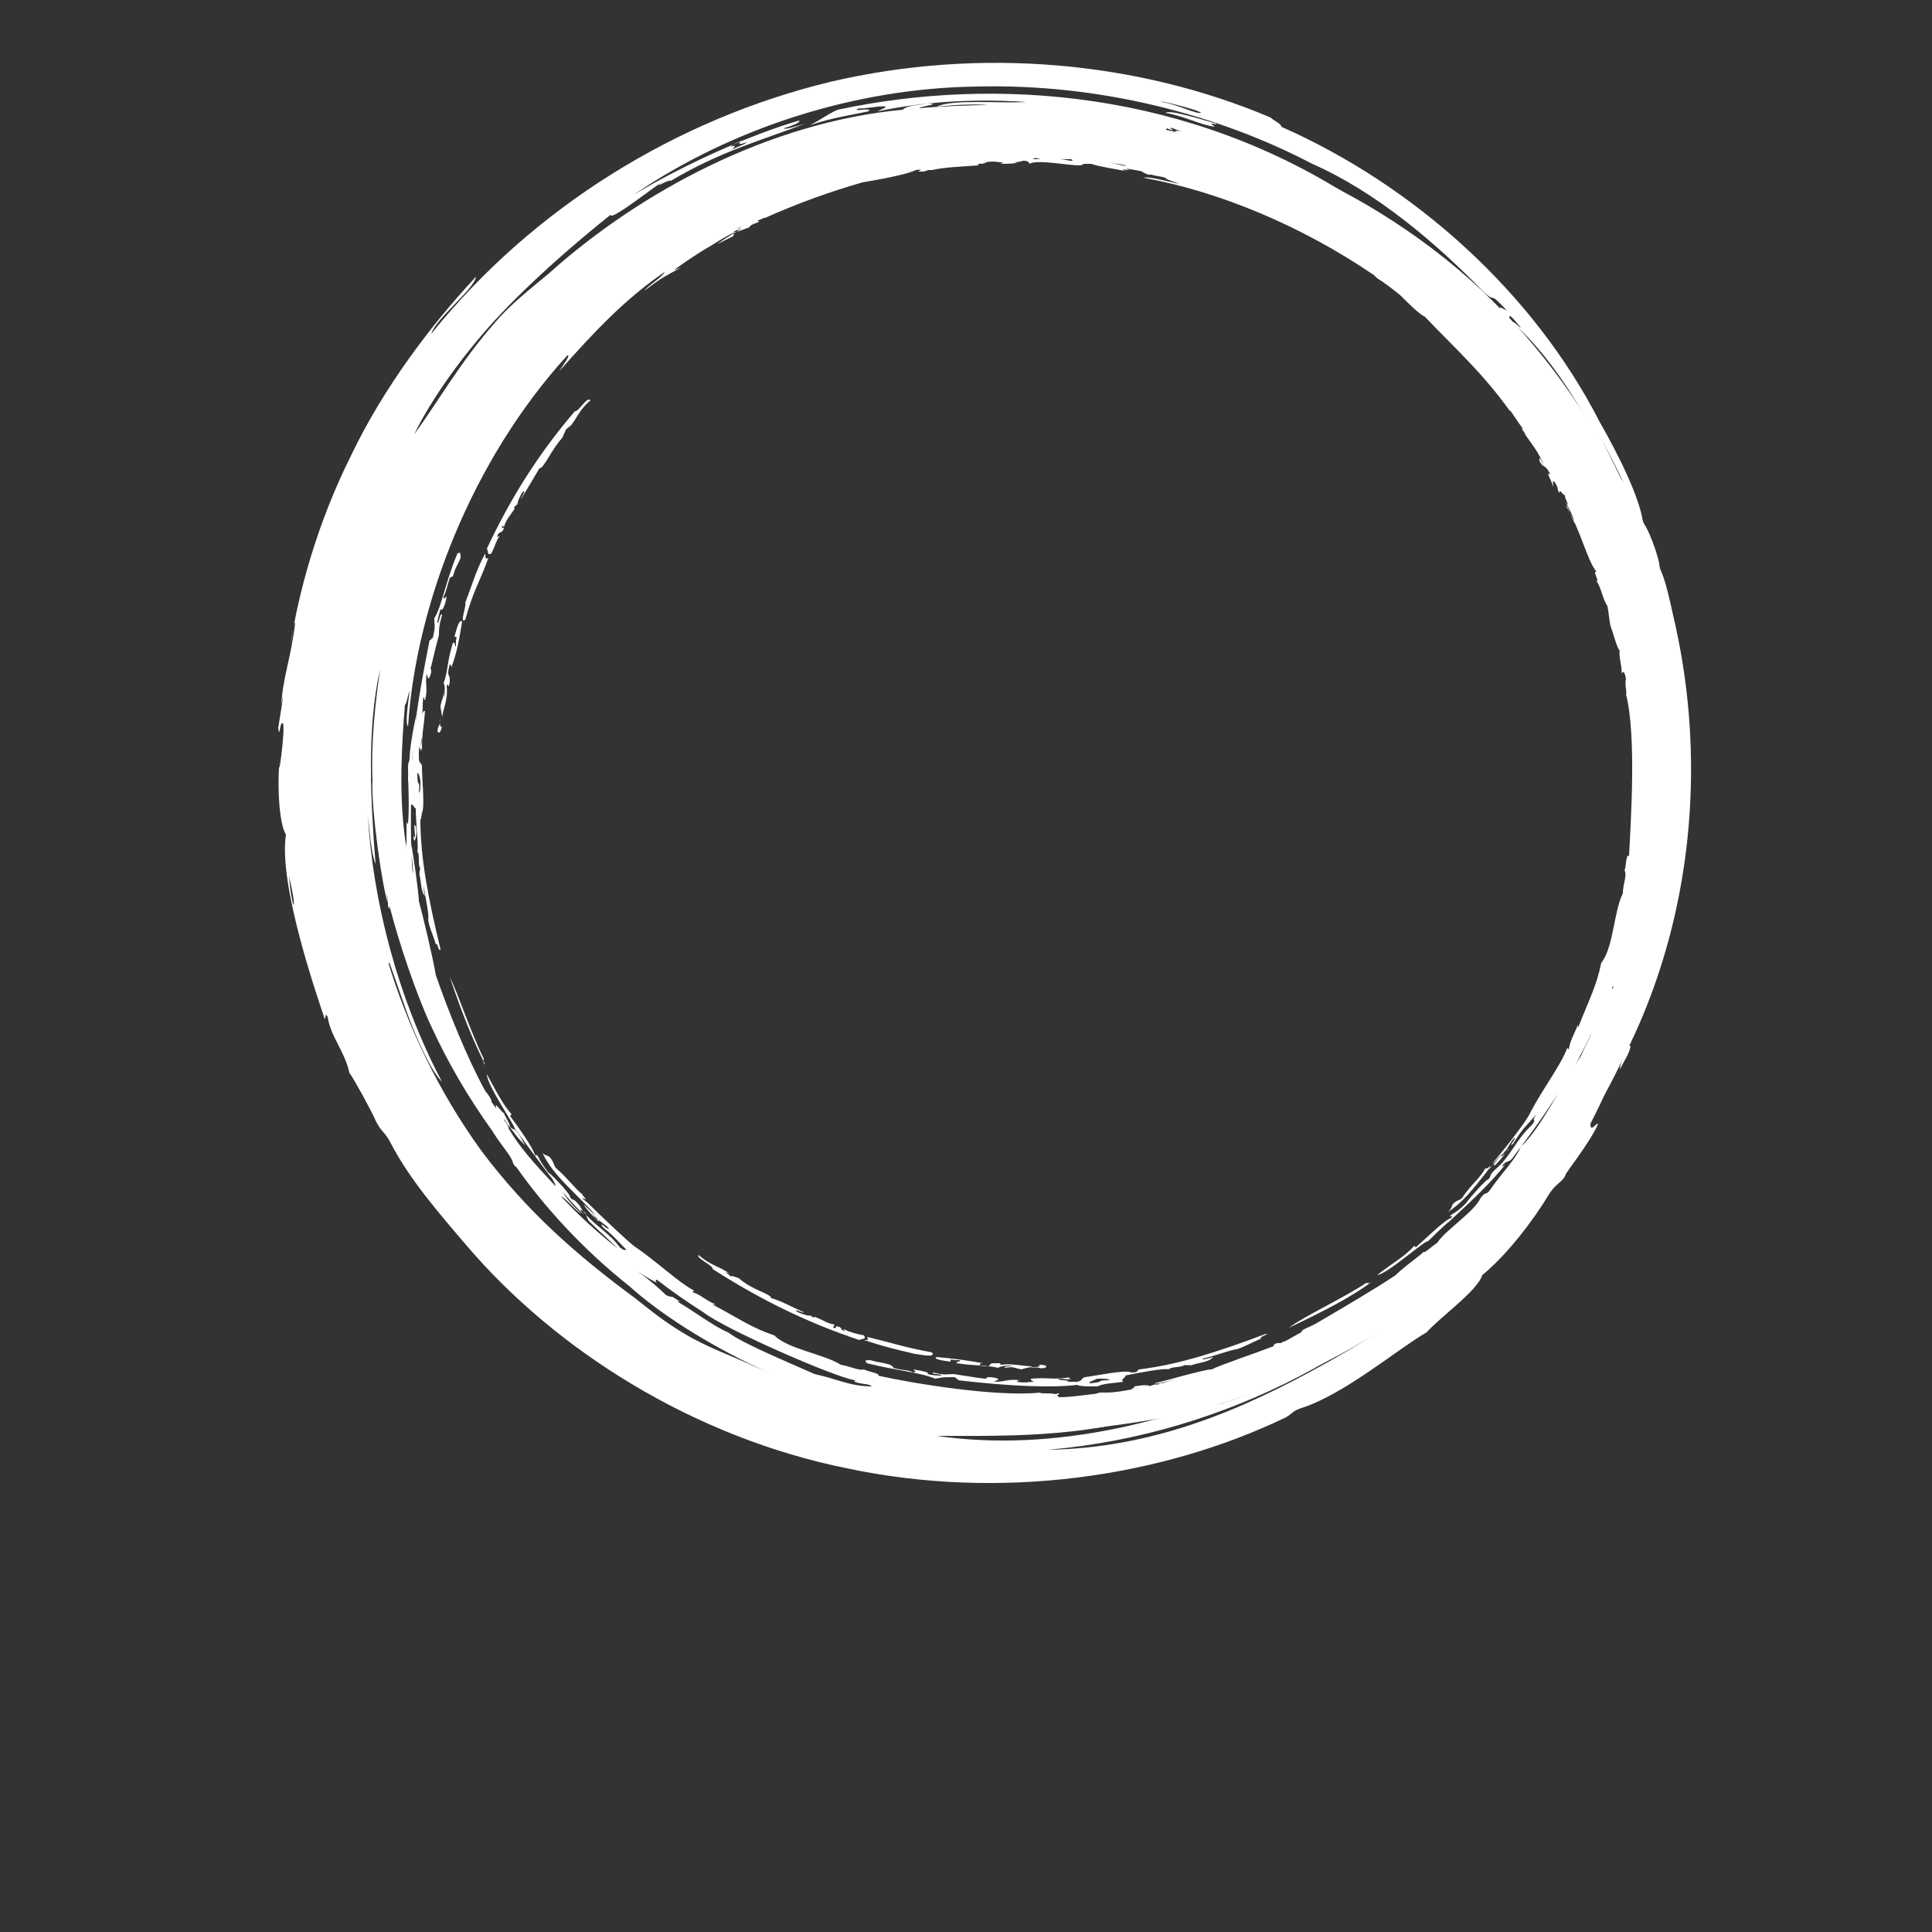 <?xml version="1.0" encoding="UTF-8"?>
<svg width="700pt" height="700pt" version="1.1" viewBox="0 0 700 700" fill="#ffffff" xmlns="http://www.w3.org/2000/svg"
    xmlns:xlink="http://www.w3.org/1999/xlink">
    <rect x="0" y="0" width="700" height="700" fill="#333333" stroke="none"/>
    <defs>
        <symbol id="v" overflow="visible">
            <path
                d="m18.766-1.125c-0.969 0.5-1.98 0.875-3.031 1.125-1.043 0.258-2.137 0.391-3.281 0.391-3.398 0-6.09-0.945-8.078-2.844-1.992-1.906-2.984-4.484-2.984-7.734 0-3.258 0.992-5.836 2.984-7.734 1.988-1.906 4.68-2.859 8.078-2.859 1.145 0 2.238 0.133 3.281 0.391 1.051 0.25 2.062 0.625 3.031 1.125v4.219c-0.98-0.656-1.945-1.141-2.891-1.453-0.949-0.312-1.949-0.469-3-0.469-1.875 0-3.352 0.605-4.422 1.812-1.074 1.199-1.609 2.856-1.609 4.969 0 2.106 0.535 3.762 1.609 4.969 1.07 1.199 2.547 1.797 4.422 1.797 1.051 0 2.051-0.148 3-0.453 0.945-0.312 1.91-0.801 2.891-1.469z" />
        </symbol>
        <symbol id="b" overflow="visible">
            <path
                d="m13.734-11.141c-0.438-0.195-0.871-0.344-1.297-0.438-0.418-0.102-0.84-0.156-1.266-0.156-1.262 0-2.231 0.406-2.906 1.219-0.68 0.805-1.016 1.953-1.016 3.453v7.062h-4.891v-15.312h4.891v2.516c0.625-1 1.344-1.727 2.156-2.188 0.82-0.469 1.801-0.703 2.938-0.703 0.164 0 0.344 0.012 0.531 0.031 0.195 0.012 0.477 0.039 0.844 0.078z" />
        </symbol>
        <symbol id="a" overflow="visible">
            <path
                d="m17.641-7.703v1.406h-11.453c0.125 1.148 0.539 2.008 1.25 2.578 0.707 0.574 1.703 0.859 2.984 0.859 1.031 0 2.082-0.148 3.156-0.453 1.082-0.312 2.191-0.773 3.328-1.391v3.766c-1.156 0.438-2.312 0.766-3.469 0.984-1.156 0.227-2.312 0.344-3.469 0.344-2.773 0-4.93-0.703-6.469-2.109-1.531-1.406-2.297-3.379-2.297-5.922 0-2.5 0.754-4.461 2.266-5.891 1.508-1.438 3.582-2.156 6.219-2.156 2.406 0 4.332 0.73 5.781 2.188 1.445 1.449 2.172 3.383 2.172 5.797zm-5.031-1.625c0-0.926-0.273-1.672-0.812-2.234-0.543-0.57-1.25-0.859-2.125-0.859-0.949 0-1.719 0.266-2.312 0.797s-0.965 1.297-1.109 2.297z" />
        </symbol>
        <symbol id="e" overflow="visible">
            <path
                d="m9.219-6.891c-1.023 0-1.793 0.172-2.312 0.516-0.512 0.344-0.766 0.855-0.766 1.531 0 0.625 0.207 1.117 0.625 1.469 0.414 0.344 0.988 0.516 1.719 0.516 0.926 0 1.703-0.328 2.328-0.984 0.633-0.664 0.953-1.492 0.953-2.484v-0.562zm7.469-1.844v8.734h-4.922v-2.266c-0.656 0.93-1.398 1.605-2.219 2.031-0.824 0.414-1.824 0.625-3 0.625-1.586 0-2.871-0.457-3.859-1.375-0.992-0.926-1.484-2.129-1.484-3.609 0-1.789 0.613-3.102 1.844-3.938 1.238-0.844 3.18-1.266 5.828-1.266h2.891v-0.391c0-0.77-0.309-1.332-0.922-1.688-0.617-0.363-1.57-0.547-2.859-0.547-1.055 0-2.031 0.105-2.938 0.312-0.898 0.211-1.73 0.523-2.5 0.938v-3.734c1.039-0.25 2.086-0.441 3.141-0.578 1.062-0.133 2.125-0.203 3.188-0.203 2.758 0 4.75 0.547 5.969 1.641 1.227 1.086 1.844 2.856 1.844 5.312z" />
        </symbol>
        <symbol id="d" overflow="visible">
            <path
                d="m7.703-19.656v4.344h5.047v3.5h-5.047v6.5c0 0.711 0.141 1.188 0.422 1.438s0.836 0.375 1.672 0.375h2.516v3.5h-4.188c-1.938 0-3.312-0.398-4.125-1.203-0.805-0.812-1.203-2.18-1.203-4.109v-6.5h-2.422v-3.5h2.422v-4.344z" />
        </symbol>
        <symbol id="c" overflow="visible">
            <path
                d="m12.766-13.078v-8.203h4.922v21.281h-4.922v-2.219c-0.668 0.906-1.406 1.57-2.219 1.984s-1.758 0.625-2.828 0.625c-1.887 0-3.434-0.75-4.641-2.25-1.211-1.5-1.812-3.426-1.812-5.781 0-2.363 0.602-4.297 1.812-5.797 1.207-1.5 2.754-2.25 4.641-2.25 1.062 0 2 0.215 2.812 0.641 0.82 0.43 1.566 1.086 2.234 1.969zm-3.219 9.922c1.039 0 1.836-0.379 2.391-1.141 0.551-0.77 0.828-1.883 0.828-3.344 0-1.457-0.277-2.566-0.828-3.328-0.555-0.77-1.352-1.156-2.391-1.156-1.043 0-1.84 0.387-2.391 1.156-0.555 0.762-0.828 1.871-0.828 3.328 0 1.461 0.273 2.574 0.828 3.344 0.551 0.762 1.348 1.141 2.391 1.141z" />
        </symbol>
        <symbol id="k" overflow="visible">
            <path
                d="m10.5-3.156c1.051 0 1.852-0.379 2.406-1.141 0.551-0.77 0.828-1.883 0.828-3.344 0-1.457-0.277-2.566-0.828-3.328-0.555-0.77-1.355-1.156-2.406-1.156-1.055 0-1.859 0.387-2.422 1.156-0.555 0.773-0.828 1.883-0.828 3.328 0 1.449 0.273 2.559 0.828 3.328 0.562 0.773 1.367 1.156 2.422 1.156zm-3.25-9.922c0.676-0.883 1.422-1.539 2.234-1.969 0.82-0.426 1.766-0.641 2.828-0.641 1.895 0 3.445 0.75 4.656 2.25 1.207 1.5 1.812 3.434 1.812 5.797 0 2.356-0.605 4.281-1.812 5.781-1.211 1.5-2.762 2.25-4.656 2.25-1.062 0-2.008-0.211-2.828-0.625-0.812-0.426-1.559-1.086-2.234-1.984v2.219h-4.891v-21.281h4.891z" />
        </symbol>
        <symbol id="j" overflow="visible">
            <path
                d="m0.344-15.312h4.891l4.125 10.391 3.5-10.391h4.891l-6.438 16.766c-0.648 1.695-1.402 2.883-2.266 3.562-0.867 0.688-2 1.031-3.406 1.031h-2.844v-3.219h1.531c0.832 0 1.438-0.137 1.812-0.406 0.383-0.262 0.68-0.73 0.891-1.406l0.141-0.422z" />
        </symbol>
        <symbol id="i" overflow="visible">
            <path
                d="m10.047-11.359c1.102 0 1.895-0.203 2.375-0.609 0.477-0.414 0.719-1.094 0.719-2.031 0-0.926-0.242-1.586-0.719-1.984-0.48-0.406-1.273-0.609-2.375-0.609h-2.219v5.234zm-2.219 3.641v7.719h-5.25v-20.406h8.031c2.688 0 4.656 0.453 5.906 1.359 1.258 0.898 1.891 2.32 1.891 4.266 0 1.355-0.328 2.465-0.984 3.328-0.648 0.867-1.625 1.5-2.938 1.906 0.719 0.168 1.359 0.543 1.922 1.125 0.57 0.574 1.148 1.449 1.734 2.625l2.859 5.797h-5.609l-2.484-5.078c-0.5-1.02-1.012-1.711-1.531-2.078-0.512-0.375-1.195-0.562-2.047-0.562z" />
        </symbol>
        <symbol id="u" overflow="visible">
            <path d="m2.359-15.312h4.891v15.312h-4.891zm0-5.969h4.891v4h-4.891z" />
        </symbol>
        <symbol id="h" overflow="visible">
            <path
                d="m14.719-14.828v3.984c-0.656-0.457-1.324-0.797-2-1.016-0.668-0.219-1.359-0.328-2.078-0.328-1.367 0-2.434 0.402-3.203 1.203-0.762 0.793-1.141 1.906-1.141 3.344 0 1.43 0.379 2.543 1.141 3.344 0.77 0.793 1.836 1.188 3.203 1.188 0.758 0 1.484-0.109 2.172-0.328 0.688-0.227 1.32-0.566 1.906-1.016v4c-0.762 0.281-1.539 0.488-2.328 0.625-0.781 0.145-1.574 0.219-2.375 0.219-2.762 0-4.922-0.707-6.484-2.125-1.555-1.414-2.328-3.383-2.328-5.906 0-2.531 0.773-4.504 2.328-5.922 1.562-1.414 3.723-2.125 6.484-2.125 0.801 0 1.594 0.074 2.375 0.219 0.781 0.137 1.555 0.352 2.328 0.641z" />
        </symbol>
        <symbol id="g" overflow="visible">
            <path
                d="m17.75-9.328v9.328h-4.922v-7.109c0-1.344-0.031-2.266-0.094-2.766s-0.168-0.867-0.312-1.109c-0.188-0.312-0.449-0.555-0.781-0.734-0.324-0.176-0.695-0.266-1.109-0.266-1.023 0-1.824 0.398-2.406 1.188-0.586 0.781-0.875 1.871-0.875 3.266v7.531h-4.891v-21.281h4.891v8.203c0.738-0.883 1.52-1.539 2.344-1.969 0.832-0.426 1.75-0.641 2.75-0.641 1.77 0 3.113 0.547 4.031 1.641 0.914 1.086 1.375 2.656 1.375 4.719z" />
        </symbol>
        <symbol id="t" overflow="visible">
            <path
                d="m16.781-19.766v4.312c-1.125-0.5-2.227-0.875-3.297-1.125-1.062-0.258-2.07-0.391-3.016-0.391-1.25 0-2.18 0.18-2.781 0.531-0.605 0.344-0.906 0.883-0.906 1.609 0 0.543 0.203 0.969 0.609 1.281 0.406 0.305 1.141 0.562 2.203 0.781l2.25 0.453c2.269 0.449 3.879 1.141 4.828 2.078 0.957 0.93 1.438 2.246 1.438 3.953 0 2.25-0.668 3.93-2 5.031-1.336 1.094-3.371 1.641-6.109 1.641-1.305 0-2.606-0.125-3.906-0.375-1.305-0.238-2.606-0.598-3.906-1.078v-4.453c1.301 0.699 2.562 1.227 3.781 1.578 1.219 0.344 2.391 0.516 3.516 0.516 1.156 0 2.035-0.188 2.641-0.562 0.613-0.383 0.922-0.938 0.922-1.656 0-0.633-0.211-1.125-0.625-1.469-0.418-0.344-1.246-0.656-2.484-0.938l-2.031-0.438c-2.043-0.438-3.539-1.133-4.484-2.094-0.938-0.957-1.406-2.25-1.406-3.875 0-2.031 0.656-3.594 1.969-4.688s3.195-1.641 5.656-1.641c1.125 0 2.273 0.086 3.453 0.25 1.188 0.168 2.414 0.422 3.688 0.766z" />
        </symbol>
        <symbol id="s" overflow="visible">
            <path d="m2.359-21.281h4.891v21.281h-4.891z" />
        </symbol>
        <symbol id="r" overflow="visible">
            <path
                d="m12.422-21.281v3.219h-2.703c-0.688 0-1.172 0.125-1.453 0.375-0.273 0.25-0.406 0.688-0.406 1.312v1.062h4.188v3.5h-4.188v11.812h-4.891v-11.812h-2.438v-3.5h2.438v-1.062c0-1.664 0.461-2.898 1.391-3.703 0.926-0.801 2.367-1.203 4.328-1.203z" />
        </symbol>
        <symbol id="f" overflow="visible">
            <path
                d="m9.641-12.188c-1.086 0-1.914 0.391-2.484 1.172-0.574 0.781-0.859 1.906-0.859 3.375s0.285 2.594 0.859 3.375c0.57 0.773 1.398 1.156 2.484 1.156 1.062 0 1.875-0.383 2.438-1.156 0.57-0.781 0.859-1.906 0.859-3.375s-0.289-2.594-0.859-3.375c-0.562-0.781-1.375-1.172-2.438-1.172zm0-3.5c2.633 0 4.691 0.715 6.172 2.141 1.477 1.418 2.219 3.387 2.219 5.906 0 2.512-0.742 4.481-2.219 5.906-1.48 1.418-3.539 2.125-6.172 2.125-2.648 0-4.715-0.707-6.203-2.125-1.492-1.426-2.234-3.394-2.234-5.906 0-2.519 0.742-4.488 2.234-5.906 1.488-1.426 3.555-2.141 6.203-2.141z" />
        </symbol>
        <symbol id="q" overflow="visible">
            <path
                d="m16.547-12.766c0.613-0.945 1.348-1.672 2.203-2.172 0.852-0.5 1.789-0.75 2.812-0.75 1.758 0 3.098 0.547 4.016 1.641 0.926 1.086 1.391 2.656 1.391 4.719v9.328h-4.922v-7.984-0.359c0.008-0.133 0.016-0.32 0.016-0.562 0-1.082-0.164-1.863-0.484-2.344-0.312-0.488-0.824-0.734-1.531-0.734-0.93 0-1.648 0.387-2.156 1.156-0.512 0.762-0.773 1.867-0.781 3.312v7.516h-4.922v-7.984c0-1.695-0.148-2.785-0.438-3.266-0.293-0.488-0.812-0.734-1.562-0.734-0.938 0-1.664 0.387-2.172 1.156-0.512 0.762-0.766 1.859-0.766 3.297v7.531h-4.922v-15.312h4.922v2.234c0.602-0.863 1.289-1.516 2.062-1.953 0.781-0.438 1.641-0.656 2.578-0.656 1.062 0 2 0.258 2.812 0.766 0.812 0.512 1.426 1.23 1.844 2.156z" />
        </symbol>
        <symbol id="p" overflow="visible">
            <path d="m2.578-20.406h5.875l7.422 14v-14h4.984v20.406h-5.875l-7.422-14v14h-4.984z" />
        </symbol>
        <symbol id="o" overflow="visible">
            <path
                d="m2.188-5.969v-9.344h4.922v1.531c0 0.836-0.008 1.875-0.016 3.125-0.012 1.25-0.016 2.086-0.016 2.5 0 1.242 0.031 2.133 0.094 2.672 0.07 0.543 0.18 0.934 0.328 1.172 0.207 0.324 0.473 0.574 0.797 0.75 0.32 0.168 0.691 0.25 1.109 0.25 1.02 0 1.82-0.391 2.406-1.172 0.582-0.781 0.875-1.867 0.875-3.266v-7.562h4.891v15.312h-4.891v-2.219c-0.742 0.898-1.523 1.559-2.344 1.984-0.824 0.414-1.734 0.625-2.734 0.625-1.762 0-3.106-0.539-4.031-1.625-0.93-1.082-1.391-2.66-1.391-4.734z" />
        </symbol>
        <symbol id="n" overflow="visible">
            <path
                d="m17.75-9.328v9.328h-4.922v-7.141c0-1.32-0.031-2.234-0.094-2.734s-0.168-0.867-0.312-1.109c-0.188-0.312-0.449-0.555-0.781-0.734-0.324-0.176-0.695-0.266-1.109-0.266-1.023 0-1.824 0.398-2.406 1.188-0.586 0.781-0.875 1.871-0.875 3.266v7.531h-4.891v-15.312h4.891v2.234c0.738-0.883 1.52-1.539 2.344-1.969 0.832-0.426 1.75-0.641 2.75-0.641 1.77 0 3.113 0.547 4.031 1.641 0.914 1.086 1.375 2.656 1.375 4.719z" />
        </symbol>
        <symbol id="m" overflow="visible">
            <path
                d="m2.578-20.406h8.734c2.594 0 4.582 0.578 5.969 1.734 1.395 1.148 2.094 2.789 2.094 4.922 0 2.137-0.699 3.781-2.094 4.938-1.387 1.156-3.375 1.734-5.969 1.734h-3.484v7.078h-5.25zm5.25 3.812v5.703h2.922c1.02 0 1.805-0.25 2.359-0.75 0.562-0.5 0.844-1.203 0.844-2.109 0-0.914-0.281-1.617-0.844-2.109-0.555-0.488-1.34-0.734-2.359-0.734z" />
        </symbol>
        <symbol id="l" overflow="visible">
            <path
                d="m2.359-15.312h4.891v15.031c0 2.051-0.496 3.617-1.484 4.703-0.98 1.082-2.406 1.625-4.281 1.625h-2.422v-3.219h0.859c0.926 0 1.562-0.211 1.906-0.625 0.352-0.418 0.531-1.246 0.531-2.484zm0-5.969h4.891v4h-4.891z" />
        </symbol>
    </defs>
    <g>
        <path d="m586.88 387.52c0-1.68 2.801-10.078 3.922-8.398-0.562 2.801-2.242 5.039-3.922 8.398" />
        <path
            d="m440.72 44.801c0 0.559-0.559 0-1.68 0-0.559 0 0.559 0.559 1.121 1.121-5.039-0.559-11.199-3.922-17.922-5.039 1.684-1.121 10.641 1.676 18.48 3.918" />
        <path
            d="m575.68 179.2c1.121 0-1.68-3.922-2.238-3.922-1.121-3.359 2.238 1.121 3.922 4.481-0.559 0-1.121 2.238-2.801-2.238-0.004 0 0.559 0.559 1.117 1.68" />
        <path
            d="m448.56 59.922c1.121 0 10.078 4.481 15.121 6.16-1.68 0.559-5.602-1.121-10.078-2.801 1.121 0 3.359 0.559 5.602 1.68-1.125-1.121-9.523-3.922-10.645-5.039m-83.438-17.363c1.68-0.559 21.277 2.242 30.238 2.801 0.562-0.559-1.121-0.559-3.359-1.121 2.801-0.559 8.398 1.121 12.32 1.684-11.762 0.559-24.641-2.801-35.84-1.68-3.922-0.004-1.121-1.121-3.359-1.684m-16.242 0c10.078 0 17.922 0 3.359 1.121-1.68-0.559-3.918-0.559-3.359-1.121m158.48 46.48c1.121 0 5.602 5.039 7.84 6.719-0.559 0.559-5.039-3.922-7.281-5.602 0.562 0.562 0.004 0.004-0.559-1.117m-11.199-7.277c-4.481-3.922-6.16-3.922-6.719-6.16 3.918 2.238 6.719 4.477 6.719 6.16m-72.238-35.281c0.559-0.559 1.68 0.559 4.481 1.121-3.359-0.559-2.801 0-1.68 1.121-3.922-0.562-5.043-1.121-3.922-2.242 2.238 1.121 2.801 0.559 1.121 0m-159.04 6.719c0-0.559 2.238-1.68 3.922-2.238-1.68 1.121-1.121 1.68 1.68 0.559 0 0.559-3.359 1.68-5.602 2.801 1.121-0.559 2.242-2.242 0-1.121m170.24-12.32c-1.68 0.559-7.84-2.801-14-3.922-3.359-1.117 13.438 2.805 14 3.922m-330.4 276.64c3.359 14 1.121 13.441 0 0m0.562-84c0.559-2.238 1.121-8.398 1.68-7.84-1.68 13.441-4.481 19.602-5.039 29.68 1.68-8.961-0.559 5.039-1.121 8.398 0.559 4.481 0.559-2.801 1.68-1.68 1.121 1.684-2.242 25.203-1.121 12.32-1.121 11.762 0 24.641 2.238 28-2.801 17.922 11.199 58.238 14 66.641 0.559 0.559 0-2.801 1.121-0.559 1.121 7.281 6.16 12.32 7.84 20.16 1.68 2.238 8.398 14.559 9.52 17.359 2.238 4.481 3.359 3.922 5.602 8.398 6.719 12.879 17.359 25.199 27.441 36.961 32.48 38.082 82.32 69.441 137.76 80.641 55.441 11.762 113.68 3.359 159.04-18.48 2.801-1.68 2.238-2.238 5.602-3.359 15.68-5.039 34.719-21.281 45.359-27.441 5.039-5.602 18.48-15.121 20.16-20.719 9.52-7.84 19.039-20.719 24.078-29.121 2.801-4.481 5.039-4.481 6.16-7.281-0.559 0 8.961-11.762 11.762-18.48-1.121 0-2.801 3.359-2.801 0 20.16-38.641 31.359-90.719 25.199-126.56 1.121 44.238-10.078 93.52-31.359 124.88-9.52 20.16-29.121 42-47.039 57.68-2.801 2.801-5.602 6.16-8.961 8.398-10.641 8.961-22.398 16.238-34.719 22.961-29.121 16.238-61.602 30.238-99.68 30.801 65.52-5.602 124.32-38.641 156.8-78.961-24.641 24.078-35.281 33.602-62.719 47.602-2.238 3.922-20.719 11.762-33.039 15.121 7.281-3.359 22.398-8.961 27.441-13.441-40.883 19.602-86.242 30.801-128.8 24.641 16.238 0 39.199 0.559 61.039-3.359 3.359-1.121 5.039-2.238 8.961-2.801 42.559-9.52 83.441-30.238 112.56-59.359-16.801 15.121-42 33.039-58.238 38.641 15.121-8.398 42.559-24.641 51.52-36.961-17.922 17.922-51.52 35.84-72.801 43.68-3.359 0.559 2.238-2.238-3.359 0-6.719 1.68-3.922 1.68-5.602 2.801-25.762 7.281-55.441 13.441-80.078 11.199-4.481-0.559-6.16-1.68-10.078-1.68-4.481-0.559-8.398-0.559-13.441-0.559-19.602-2.238-40.879-10.078-56.559-16.801-8.398-3.922-16.801-6.719-25.199-11.762-6.719-3.922-12.32-8.398-17.922-12.879-21.281-15.68-39.199-31.359-56-53.762-30.238-42-45.922-94.641-43.68-146.72 2.238-52.078 22.961-103.04 56-140.56-1.68 1.68 2.238-3.922 5.602-7.281 0 1.121-0.559 2.801 3.359-1.121 3.359-3.922-1.121-1.121 0.559-3.359 34.719-38.078 95.199-68.879 157.36-70 2.242-1.676 6.16-3.918 10.641-2.797 0 0.559-2.801 0.559-2.801 0.559 6.16-0.559 11.762-0.559 14.559 0.559 0.559-0.559-2.238-1.121 0-1.121 3.922 1.121 5.039 0 7.281 1.121-1.68 0-3.359 0-4.481 0.559 14 0 22.961 3.359 36.961 4.481-7.281-1.68-8.961-1.68-14.559-3.359 6.16 1.121 8.961 2.238 11.762 1.68-1.121 0-0.559-1.68 0.559-1.121 11.199 2.801 12.32 3.922 24.078 7.84 1.121-1.121-5.039-1.68-6.719-3.359 11.199 3.922 21.281 6.719 28 11.199-2.238-1.68-8.961-3.922-14-6.16-0.559 0.559 1.68 1.121 2.238 2.238-5.602-2.801-13.441-5.602-21.281-6.719 6.719 1.68 11.199 3.922 14 5.039-6.16-1.121-14-5.039-22.961-6.719 14.559 4.481 42 14.559 58.801 23.52-6.16-3.922-13.441-6.719-17.359-8.961 3.359 0.559 7.281 2.801 7.281 1.68 3.922 1.68 8.961 5.602 11.762 6.16-5.039-3.359-15.121-8.398-18.48-10.078 42 19.039 79.52 50.961 103.6 91.84 2.238 3.922 5.602 12.879 8.398 14-0.559-2.801-2.801-4.481-5.039-8.961 1.121 0 1.121-1.68 0-3.359-2.238-2.801 0 2.238-2.238-0.559-10.078-18.48-22.398-34.719-41.441-52.641 10.641 10.078 2.801 2.801 0.559-0.559 14.559 12.879 31.359 34.719 38.641 45.922-1.121-1.68-1.68-2.801-1.121-2.801 13.441 22.961 21.84 43.68 30.238 73.359 0.559 0.559 0-2.238 1.121-0.559 5.602 23.52 7.281 43.121 6.719 61.039 4.481-30.238-5.602-77.281-23.52-114.24-2.238-4.481-2.238-1.121-4.481-6.16 0-1.68-1.68-5.039-2.801-7.281-22.398-36.961-49.84-63.281-82.32-84 2.238 1.121 6.719 4.481 6.719 3.922-60.477-39.762-130.48-45.359-188.16-33.039-3.922 1.68-5.602 3.359-10.078 5.602 8.398-2.801 13.441-3.359 21.281-5.039 1.68-1.68-7.281 0.559-3.359-1.121 0.559 0.559 7.84-1.121 9.52-0.559 0 0.559-2.238 1.121-2.801 1.68 18.48-3.922 37.52-4.481 53.762-3.359-9.52 0.559-26.879-1.121-32.48 1.68 5.602-0.559 13.441-1.121 18.48-0.559-6.723-0.008-19.043 0.555-24.645 1.113-0.559-0.559 8.961-1.68 2.801-1.68-2.801 0.559-7.281 0.559-8.961 2.238-48.16 4.481-95.199 29.68-128.24 59.359-6.719 5.602-14.559 11.762-19.602 17.922-12.32 14-20.16 28-29.121 40.32 5.602-11.762 17.922-29.68 32.48-44.801s30.238-28 38.641-34.719c0 2.238 13.441-8.398 18.48-11.762-3.359 2.801 2.238-1.121 3.359-0.559 17.922-10.641 32.48-14.559 48.719-20.719-3.922 1.121-7.281 2.238-7.84 1.68 3.922-1.121 6.16-2.238 5.602-2.801-15.68 4.481-40.32 15.121-59.922 26.879 35.281-24.078 80.078-38.641 124.32-39.199 44.238-1.121 87.359 10.078 121.52 28 22.961 10.078 44.801 28.559 62.16 46.48 5.039 4.481 1.121-1.121 8.398 6.719-2.238-1.121-3.922-2.238-1.121 1.121 4.481 5.039-1.121-3.922 6.16 5.039-0.559 0-2.801-2.801-2.801-1.68 19.602 17.359 34.719 48.719 43.68 69.441-2.238-8.398-7.84-20.16-12.32-28.559 13.441 24.641 17.922 39.199 23.52 61.039 2.238 1.68-1.121-7.84 1.121-3.359 0.559 3.359 1.121 14 3.359 15.68-1.68-10.641-4.481-23.52-6.719-25.762 1.68 1.121-2.801-12.879-5.602-16.238-1.121-8.961-8.961-24.641-15.68-36.398-24.074-47.043-67.195-85.684-115.36-106.96 0-1.121-2.801-2.238-3.922-3.359-47.598-20.164-104.71-25.762-159.6-12.883-55.438 13.441-107.52 45.359-144.48 91.281 1.68-5.602 15.68-16.238 16.238-20.719-16.238 17.359-33.602 40.32-45.359 64.961-12.316 24.637-19.039 49.836-21.836 68.316" />
        <path d="m556.64 157.92c-1.68-2.238-3.359-5.039-3.922-5.039 1.68 2.797 2.801 5.598 3.922 5.039" />
        <path
            d="m378.56 495.6c1.121-0.559 0.559-1.121-2.238-1.121 1.68 1.121-2.801 0.559-2.801 1.121 3.922-0.562 2.242 0.559 5.039 0" />
        <path
            d="m344.4 493.36c0-0.559 0-1.121 1.121-0.559h2.238c0.559 0.559-1.68 0.559-1.121 1.121 7.84 1.121 10.078 0.559 15.121 1.68 0-0.559 3.922-1.121 5.039-0.559-1.68 0-2.801 0-2.801 0.559 3.922-0.559 2.801 0 6.16 0.559 1.121-0.559 2.801-0.559 3.922-1.121-3.359 0-7.281-1.121-11.199-0.559-2.238-0.559 2.238-0.559-2.238-0.559-2.801 0-1.121 0.559-2.801 1.121-1.121 0-2.801 0-2.801-0.559s0.559-0.559 1.121-0.559c-6.16-1.121-10.641-1.68-16.801-2.238-1.121 0.551 0.562 1.113 5.039 1.672" />
        <path
            d="m495.04 464.8c-8.398 5.602-22.961 12.32-28 16.238 12.879-6.16 21.84-10.641 30.238-16.801-1.676 1.121-1.676 0.562-2.238 0.562" />
        <path
            d="m397.6 499.52c2.801 0 3.922 0 4.481 0.559-6.16 0-0.559 0.559-7.281 1.121-0.562-0.559 1.68-1.121 2.801-1.68m-7.281 2.242c0.559 0.559 3.922 0.559 7.281 0.559 2.238-1.121 5.602-1.121 9.52-1.68-1.68-0.559 1.121-1.68 0.559-2.238 5.039-1.121 14.559-2.801 15.68-2.238 1.121-1.121 4.481-0.559 6.16-1.68 0.559 0.559 3.359-0.559 1.121 0.559 3.922-1.68 6.719-1.121 8.961-3.359-2.238 0.559-3.922 1.121-3.922 0.559 3.359-0.559 10.641-3.359 12.32-3.359 3.359-1.121 5.039-2.238 8.961-3.922-1.121-0.559 3.359-1.68 1.68-1.68-17.922 6.719-31.922 11.199-45.922 12.879-1.121 0.559 0 1.121-2.801 1.121-2.238-1.121-12.32 1.121-16.801 1.68-1.68 0.559-0.559 1.121-2.801 1.68h-3.922c3.359-0.559-5.602-0.559-2.238-1.121 1.121 0 3.359 0.559 3.922 0-1.68 0-0.559-0.559 0-0.559-7.281 1.121-7.281 0-14.559 0.559 0 0.559 0 0.559 1.121 1.121-2.238 0-2.801 0.559-6.16 0 0-0.559 1.121-0.559 1.121-0.559-4.481-0.559-5.039 0.559-9.52 0.559 1.121-0.559 3.359-1.121-1.121-1.68-2.801 0-0.559 0.559-2.238 0.559-4.481-0.559-7.281-1.121-11.199-1.68-2.238 0-3.359 0.559-7.281-0.559-1.68 0.559 3.359 0.559 2.801 1.121-1.121 0-2.801 0-5.039-0.559 1.121-0.559-1.68-1.121-5.039-1.68 0 0.559 1.68 0.559 0 1.121-2.238-1.121-3.359-0.559-7.281-1.68 0-0.559-0.559-0.559-1.121-1.121-3.922-1.121-3.359-0.559-7.281-1.68-1.68 0-2.238 0-1.121 1.121 11.199 2.801 19.602 3.359 24.641 5.602 3.359-0.559 2.238-0.559 7.281-0.559 0 0.559 1.121 0.559 1.121 1.121 19.035 2.231 34.156 2.789 43.117 1.672" />
        <path
            d="m305.76 481.6c-0.559 0 1.121 1.121 0 0.559-1.68-0.559 0-1.121-2.801-1.68 0 0 0 1.121-1.121 0.559l0.559-1.121c-3.359-0.559-3.922-1.68-7.281-2.801-0.559 0.559-0.559 0-1.68-0.559 0 0.559-5.039-1.121-5.039-1.68s2.801 1.121 2.801 0.559c-5.039-2.238-8.961-4.481-11.762-5.039 0-1.68-6.719-2.801-11.762-7.281-1.68-0.559-2.801-1.121-2.801-0.559-1.121-1.121-3.359-2.238-0.559-1.121-3.922-2.801-6.719-2.801-11.199-6.719-1.121 1.121 5.602 3.922 5.039 5.039 17.359 11.199 34.719 19.602 53.199 25.762 0.559-0.559 2.801 0 1.68-1.68-2.797-0.559-5.035-1.121-7.273-2.238" />
        <path
            d="m337.68 490c-11.762-2.238-11.762-2.801-23.52-5.602 0.559 1.121 0.559 1.121-1.121 1.121 6.719 2.238 11.199 3.359 18.48 5.039 1.121 0 7.84 1.68 6.16-0.559" />
        <path
            d="m159.6 259.84c0 3.922-0.559 1.68-1.121 5.039 0.559 1.121 1.121 0.559 1.68-1.68-1.121 1.121-0.559-2.801-0.559-3.359" />
        <path
            d="m162.4 243.6c0-1.121 0.559-2.801 0.559-2.801 0.559 0 0.559 0.559 0.559 1.121 2.238-6.16 2.801-10.078 3.922-16.801-1.121-0.559-1.68 1.68-2.801 5.602 0.559 0 1.121 0 0.559 1.121l0.004 2.234c-0.559 0.559 0-1.68-1.121-1.121-2.238 7.281-1.68 10.078-3.359 14.559 0.559 0.559 0.559 3.922 0 5.039v-2.801c0 3.922-0.559 2.801-1.121 6.16 0 1.121 0.559 2.801 0.559 3.922 0.559-3.359 2.238-6.719 1.68-11.199 0.559-2.238 0.559 2.238 1.121-1.68 0.004-2.797-0.559-1.676-0.559-3.356" />
        <path
            d="m382.48 505.12c-2.238-0.559-5.602 0-5.602-0.559-15.68 1.68-46.48-3.359-58.801-6.16 1.68-0.559-4.481-1.68-5.039-2.238-1.68 0.559-5.039-1.121-8.398-1.68-6.16-3.922-19.039-5.602-24.078-10.641-8.398-2.801-12.879-6.16-22.398-11.199h1.121c-3.922-1.68-5.039-3.359-8.398-4.481l0.559-0.559c-6.16-3.359-12.879-10.078-21.84-16.238-2.238-1.68-12.32-11.199-16.238-15.121-1.68-1.68-3.922-2.801-1.121-1.68-0.559-1.121-1.121-1.121-1.121-1.68-3.359-2.801-5.039-5.602-9.52-9.52-1.121-1.121-0.559-1.68-2.238-3.922-1.121-1.121-1.68-0.559-2.801-1.68 3.922 8.398 12.32 14.559 19.039 22.398-1.68-1.121-4.481-4.481-3.922-3.359 0.559 1.121 6.719 7.84 5.039 5.039-0.559 0.559-2.238-2.238-2.238-2.238 2.801 3.359 5.039 3.922 6.16 5.602-0.559 0.559-3.922-3.359-2.238-0.559 5.039 3.922 6.16 6.16 10.078 9.52-2.801-2.801-1.121 0-3.922-2.238-4.481-6.16-11.199-8.961-14.559-15.121-2.238-2.801-2.238-1.68-3.359-2.801 0.559-1.121-8.961-10.641-7.84-8.961-2.801-3.922-2.801-3.922-3.922-6.16-1.68-1.68 0.559 1.121-1.121-0.559-0.559-2.238-5.602-9.52-8.961-14l0.559-0.559c-3.359-3.922-5.602-8.398-8.961-14.559 0 3.922 10.078 18.48 10.078 19.602 0 0 4.481 6.16 6.16 8.398 6.16 8.398 12.879 17.359 19.039 22.961-1.121-1.121-2.238-2.801 0-1.121 1.121 1.121 0.559 1.68 1.68 3.359 3.359 3.359 7.281 6.719 10.641 10.078-7.84-6.16-14.559-12.32-20.719-19.039 1.68 0.559 5.602 5.602 7.281 6.16-6.16-5.602-5.602-6.719-9.52-11.762-2.238-2.238 1.121 2.238 0 1.68-7.84-8.398-12.879-14-16.801-20.719 0-0.559 0-0.559-0.559-1.68-0.559-0.559-1.121-1.121-1.121-1.68 3.359 4.481 5.602 7.84 7.84 9.52-1.68-2.238-1.121-2.238-2.801-4.481-1.68-2.238-1.121-0.559-2.801-2.238 0-1.121-1.68-3.359-2.238-5.039-0.559 0-1.121-1.121-2.238-2.238-1.121-1.121-0.559-0.559-0.559 0.559-0.559-0.559-1.121-1.68-1.68-2.238v-0.559c-0.559-1.121-1.121-2.238-2.238-3.359-6.719-12.32-13.441-29.121-17.922-42-1.121-6.719-5.039-22.961-6.16-26.879 0-2.801-2.238-18.48-2.801-20.719-0.559 1.121 1.121 8.961 0.559 10.641-1.121-14.02-0.559-30.816 0-44.258 0.559 0 0.559 0 0.559-1.121-0.559-1.68 0.559-6.16 0.559-10.641 1.121-6.16-2.238 8.961-2.238 14.559 0 1.121-0.559 0.559-0.559 3.359 0 5.039 0.559 14 0 20.16-0.559 0-0.559-1.121-0.559-1.121v10.078c0-1.68-0.559-2.801-0.559-3.922-2.238-16.238-1.121-34.719 0-48.16 0.559 0 1.121-3.922 1.68-5.039-0.559 5.039-1.68 11.762-0.559 12.879 2.801-43.68 22.961-96.32 57.68-134.4 1.68-0.559-2.238 4.481-2.801 5.602 12.879-14.559 24.078-26.32 38.078-35.84-0.559 1.68-6.16 5.039-7.281 6.719 6.719-5.039 7.281-5.039 12.32-7.84 2.801-1.68-2.238 1.121-1.121 0 3.922-2.801 7.281-5.039 10.078-6.719-0.559 0-0.559 0.559-1.121 0.559 6.16-3.359 7.84-5.039 12.879-7.281-0.559 0-1.68 0-2.801 1.121 1.68-1.121 3.359-1.68 5.039-2.801-0.559 0-1.121 0.559-1.68 0.559 3.922-2.238 0 0 0 0.559 0.559 0 1.121-0.559 1.68-0.559-3.922 2.238-6.719 3.922-8.961 5.602 2.238-1.121 2.238-1.121 4.481-2.238 2.801-1.121 0.559-1.121 2.238-2.238 1.121 0 3.359-1.121 5.039-1.68 0-0.559 1.121-1.121 2.801-1.68 1.121-0.559 0.559-0.559 0-0.559 0.559-0.559 1.68-0.559 2.238-1.121h0.559c11.199-5.039 23.52-9.52 35.281-12.879 6.719-1.121 15.68-2.801 19.602-4.481-1.121 0-2.238 0.559-2.801 0.559 0.559 0 1.68-0.559 2.238-0.559 1.121 0 3.359-0.559 1.121 0.559h1.121 0.559c1.121 0 1.68-0.559 2.238-0.559h1.68-0.559c5.602-1.121 9.52-1.121 16.801-1.68v-0.559c1.121 0 2.238 0 2.801-0.559 2.238-0.559 5.039 0 5.039 0h1.121s-0.559 0.559-1.121 0.559c2.801 0 5.602 0 6.16-0.559h-2.238c1.68 0 2.801 0 4.481-0.559 1.68 0 2.238 0.559 2.238 1.121 2.801-1.68 14 0.559 17.922 0.559 1.68 0 1.121-0.559 2.238-0.559h2.238c3.359 1.121 7.84 1.68 13.441 2.801-5.039-1.121 0.559-0.559 1.121-0.559-1.121 0-1.68-0.559-1.68-0.559 2.238 0.559 3.922 0.559 5.602 1.121 0 0 0.559 0.559 2.238 1.121h1.121c1.68 0.559 3.359 0.559 5.039 1.121 0 0.559 3.922 1.68 5.039 2.238-5.039-1.121-11.199-2.801-12.879-2.238 27.441 5.039 57.121 17.359 83.441 35.281l1.121 1.121c2.801 1.68 5.602 3.922 8.398 6.16 3.359 3.359 6.719 6.719 8.961 7.84 11.762 12.32 20.719 20.16 30.801 34.16-0.559-1.68 3.359 5.039 5.039 6.719-2.801-2.238 2.801 3.922 0 1.121 3.922 5.602 5.039 6.719 7.281 11.762-1.68-2.801-1.68-3.359-1.68-1.68 1.121 2.801 2.238 1.121 3.922 5.039-1.68-1.121 0 1.121 1.121 4.481 0-1.121-0.559-2.801 0.559-1.68 1.68 2.801 0.559 2.238 1.68 3.922 0-1.68 0.559 0 2.238 1.121-1.121-0.559 2.238 5.039 0 2.238 2.238 3.922 2.801 5.602 3.359 7.84-2.238-4.481-2.238-6.16-3.359-6.719 5.039 7.84 7.84 20.16 11.199 24.078-1.68-0.559 1.121 3.359 0 3.359 1.68 2.238 2.238 6.719 3.922 8.961 0.559 2.801 0.559 4.481 1.121 7.281 1.121 2.801 2.238 7.84 3.359 8.961-0.559 1.68 1.121 6.719 0.559 8.398 0.559-1.121 1.121-1.121 1.68 1.68-0.559 2.238 0.559 5.602 0 5.602 3.922 15.121 1.68 47.039 1.121 58.801-1.121-1.68-1.121 5.039-1.68 5.039 1.121 1.68-0.559 5.039-0.559 8.398-3.359 6.719-3.359 19.602-7.84 25.199-1.68 8.398-4.481 13.441-8.398 23.52v-1.121c-1.68 3.922-2.801 5.602-3.359 8.961l-0.559-0.559c-2.238 6.16-8.398 14-13.441 23.52-1.121 2.801-9.52 13.441-12.879 17.359-1.121 1.68-2.238 4.481-1.68 1.68-0.559 1.121-1.121 1.121-1.68 1.121-2.238 3.922-5.039 5.602-8.398 10.641-1.121 1.121-1.68 0.559-3.359 2.238-0.559 1.121-0.559 1.68-1.68 2.801 7.84-5.039 12.879-14 19.602-21.281-1.121 1.68-3.922 4.481-2.801 4.481 1.121-0.559 6.719-7.84 4.481-5.602 0.559 0.559-2.238 2.801-2.238 2.238 2.801-2.801 3.359-5.039 5.039-6.719 0.559 0.559-2.801 3.922-0.559 2.238 3.359-5.602 5.039-6.719 8.398-10.641-2.238 3.359 0.559 1.121-1.68 3.922-5.602 5.039-7.84 11.762-13.441 16.238-2.238 2.238-1.121 2.238-2.238 3.359-1.121 0-9.52 10.078-7.84 8.398-3.359 3.359-3.922 3.359-5.602 4.481-1.68 1.68 1.121-0.559 0 1.121-2.238 0.559-8.398 6.719-12.879 10.641l-0.559-0.559c-3.359 3.922-7.84 6.16-13.441 10.641 3.922-0.559 16.801-12.32 18.48-12.32 0 0 5.602-5.602 7.84-7.281 7.84-7.281 15.68-14.559 20.719-21.281-0.559 1.121-2.801 2.238-1.121 0.559 1.121-1.121 1.68-0.559 2.801-1.68 10.641-14 20.16-27.441 28.559-44.801 0-0.559 0.559-0.559 0.559-1.121-1.121 2.801-2.801 5.602-3.922 8.398-6.16 8.961-14.559 26.32-21.84 33.039-2.238 5.039-6.16 8.398-11.199 15.68-1.68 2.238-1.121 0-3.359 2.801-2.238 5.039-12.879 11.762-15.68 16.238-1.68 1.121-2.801 2.238-4.481 3.359h-0.559l-0.559 0.559c-3.359 2.801-6.719 5.039-9.52 7.84-8.398 5.602-19.039 11.762-28.559 17.359-2.801 1.68-5.602 2.238-5.602 3.359-2.238 1.121-3.922 2.238-6.16 3.359-0.559 0-0.559 0-1.121 0.559h-1.121c-1.121 0-1.68 0.559-1.68 1.121-7.281 2.801-19.039 6.719-22.398 8.398-2.801 0-17.922 4.481-20.719 5.039 1.121 0.559 5.602-1.121 8.398-1.68-2.238 0.559-3.922 1.121-5.602 1.68-0.559 0-1.121 0-1.68 0.559-0.559-0.559-2.801 0.559-3.359 0.559h0.559c-0.559-0.559-2.238-0.559-5.602 0 0 0.559-0.559 0.559-1.121 1.121 1.68 0 5.039-1.121 5.039-1.121-0.559 0-0.559 0.559-0.559 0-1.121 0.559-2.801 1.121-4.481 1.121-2.801 0.559-6.16 1.121-8.961 1.121h-2.238c-0.559 0-1.68 0.559-2.801 0.559-4.481 0.559-8.398 1.121-12.32 1.121 0 0 0-0.559-1.121-0.559-1.68 0.559-6.16 0-10.641 0.559-4.481 0 2.801 0.559 9.52 0.559 3.363-2.234 2.805-2.234 1.125-1.672m-87.359-7.281c-10.078-4.481-26.32-11.199-31.359-15.121-4.481-1.68-13.441-8.398-18.48-11.199 2.238 0.559 0-0.559-1.68-1.68-0.559 0-1.121 0-2.238-0.559-2.238-2.238-6.16-5.602-10.641-8.961 2.238 1.68 5.039 3.359 7.281 4.481-0.559-0.559-0.559-1.121 0-1.121 5.039 3.922 10.641 7.84 16.801 11.762 7.84 6.16 47.602 23.52 54.879 24.641 0.559 0-0.559 0.559 0 0.559 2.801 1.121 5.039 0.559 6.16 1.68-7.844 0-12.883-2.801-20.723-4.481m289.52-140.56s0 0.559-0.559 1.121c-0.004-0.562-0.004-0.562 0.559-1.121m3.359-10.641c-0.559 1.68-1.121 3.359-1.68 5.039 0.559-1.121 1.121-2.801 1.68-5.039m-259.84-285.04c-0.559 0-1.121 0.559-1.68 0.559 1.121 0 1.121-0.559 1.68-0.559m-11.762 2.797v0m-42 14.562c0.559 0 0.559 0 0.559-0.559-0.559 0-1.121 0.559-1.68 0.559h1.121m101.92-21.281h-2.238c1.117-0.559 1.68-0.559 2.238 0 0-0.559 0.559-0.559 0 0 0.559-0.559 0.559 0 0 0m11.758 0.559c-1.121 0-2.238-0.559-4.481-0.559h1.121 1.121 1.121 1.121c0.559 0.559 1.117 0.559-0.004 0.559m21.281 2.242c-2.801-0.559-5.039-1.121-7.84-1.68 2.238 0.559 4.481 0.559 6.16 1.121 0.559 0.559 1.68 0.559 1.68 0.559m179.76 114.8c-0.559 0-0.559 0-1.68-1.68-8.961-17.922-24.641-43.121-46.48-64.398-21.84-21.84-50.398-39.762-76.16-49.84 1.68 0.559 3.922 1.68 2.801 1.68-22.398-8.961-43.68-14.559-63.84-17.359-58.242-8.965-118.72 5.035-164.64 34.715 0 0.559 0 0.559-1.68 1.68-16.801 10.641-39.762 29.121-58.801 53.762s-33.602 54.32-40.879 81.199c0.559-1.68 1.121-3.922 1.121-3.359-15.121 53.762-11.762 100.24 3.359 142.8 0-1.121-2.238-6.16-1.121-5.602 2.238 6.16 4.481 12.879 6.719 19.039 3.359 8.961 8.398 20.16 12.32 24.078-16.238-30.801-25.199-66.078-26.879-96.879 0.559 5.039 1.121 14 2.801 17.922-1.68-21.281-3.359-49.281 1.68-70.559-1.68 11.199-3.359 25.762-2.801 40.32-0.559 10.641 3.922 40.879 5.602 44.238 0-0.559-0.559-3.359-0.559-3.359 1.121 3.359 0 4.481 1.121 5.602v-1.121c3.359 13.441 10.078 33.039 15.121 43.68 6.16 13.441 13.441 25.762 21.84 37.52 0.559 0.559 0.559 1.121 1.121 1.68 1.68 2.801 5.039 6.719 6.16 8.961 0.559 1.121 0.559 2.238 1.68 2.801 10.641 15.121 24.641 30.238 40.879 43.121 22.398 20.16 66.641 42.559 105.84 48.719 13.441 2.801 30.238 3.359 40.32 3.922 13.441 0.559 36.398-2.801 48.16-5.039 69.441-13.441 134.4-62.719 165.76-129.92 34.152-66.641 31.352-147.28 1.113-208.32" />
        <path
            d="m150.08 298.48c0 1.68 0.559 5.602 0 5.039 0-1.121-0.559-0.559 0 1.121 0.559-0.559 1.121-2.238 0.559-5.602 0.004 0.562-0.559 0-0.559-0.559" />
        <path
            d="m175.28 383.6c-4.481-8.961-9.52-24.078-12.32-29.68 4.481 13.441 8.398 22.961 12.879 31.922-1.121-1.125-0.559-1.125-0.559-2.242" />
        <path
            d="m151.76 287.28c0.559-6.16-0.559-0.559-0.559-7.281 0.559 0 1.121 2.238 1.121 3.359-0.004 2.242-0.004 3.359-0.562 3.922m1.117 7.277c1.121-2.238 0-12.32 0-16.801 0-1.68-1.121-0.559-1.121-3.359v-3.922c0.559 3.359 1.121-5.602 1.121-2.238 0 1.121-1.121 3.359-0.559 3.922 0-1.68 0.559-0.559 0.559 0 0-7.281 0.559-7.281 1.121-14.559-0.559 0-0.559 0-1.121 1.121 0.559-2.238 0-3.359 0.559-6.16 0.559 0 0 1.121 0.559 1.121 1.121-4.481 0-5.039 0.559-9.52 0.559 1.121 0.559 3.359 1.68-0.559 0-2.238-0.559-0.559 0-2.238 1.121-4.481 1.68-7.281 2.801-11.199 0-2.238 0-3.359 1.121-7.281-0.559-1.68-1.121 3.359-1.68 2.801 0-1.121 0.559-2.801 1.121-5.039 0.559 1.121 1.68-1.121 2.238-4.481-0.559 0-1.121 1.68-1.121 0 1.121-2.238 1.121-3.359 2.238-6.719 0 0 0.559-0.559 1.121-0.559 1.121-3.922 1.121-2.801 2.801-6.719 0-1.68 0-2.238-1.121-1.68-4.481 10.641-5.602 19.039-8.398 23.52 0 3.359 0.559 2.238-0.559 7.281-0.559-0.559-0.559 1.121-1.121 0.559-3.922 19.602-6.16 34.16-6.16 43.121-1.121 0.559-1.121 3.922-1.68 7.281 0.559 2.238 0.559 5.602 0.559 9.52 1.121-1.121 1.68 1.121 2.238 1.121 0 5.039 1.121 14.559 0.559 15.68 1.121 1.121 0 4.481 1.121 6.16-0.559 0.559 0 3.359-0.559 1.121 1.121 4.481 0.559 6.719 2.238 8.961-0.559-2.238-0.559-3.922-0.559-3.922 0.559 3.359 2.238 11.199 1.68 12.32 0.559 3.359 1.68 5.039 2.801 8.961 0.559-1.121 1.121 3.359 1.68 1.68-4.481-18.48-7.281-33.039-7.281-47.039 0.566-0.578 0.008 0.543 0.566-2.258" />
        <path
            d="m208.32 148.96c-13.441 15.68-23.52 31.922-31.922 49.84 0.559 0.559 0 2.801 1.68 1.68 1.121-2.238 1.68-4.481 2.801-6.16 0-0.559-1.121 1.121-0.559-0.559 1.121-1.68 1.121 0 2.238-2.238 0-0.559-1.121 0-0.559-1.121l0.559 0.559c1.121-3.359 2.238-3.922 3.922-6.719-0.559-0.559 0-0.559 1.121-1.68-0.559 0 1.68-5.039 2.238-4.481 0.559 0-1.121 2.238-1.121 2.801 2.801-4.481 5.039-8.398 6.719-11.199 1.68 0 3.922-6.16 8.398-11.199 0.559-1.68 1.121-2.238 1.121-2.801 1.68-1.121 2.801-3.359 1.121-0.559 3.359-3.922 3.359-6.16 7.84-10.078-1.117-1.688-4.477 4.473-5.598 3.914" />
        <path
            d="m175.84 200.48c-3.359 6.16-4.481 10.641-7.281 17.922 0.559 1.121-2.238 7.84 0 6.16 3.359-11.762 4.481-11.762 8.398-22.398-1.117 0.555-1.117-0.004-1.117-1.684" />
    </g>
</svg>